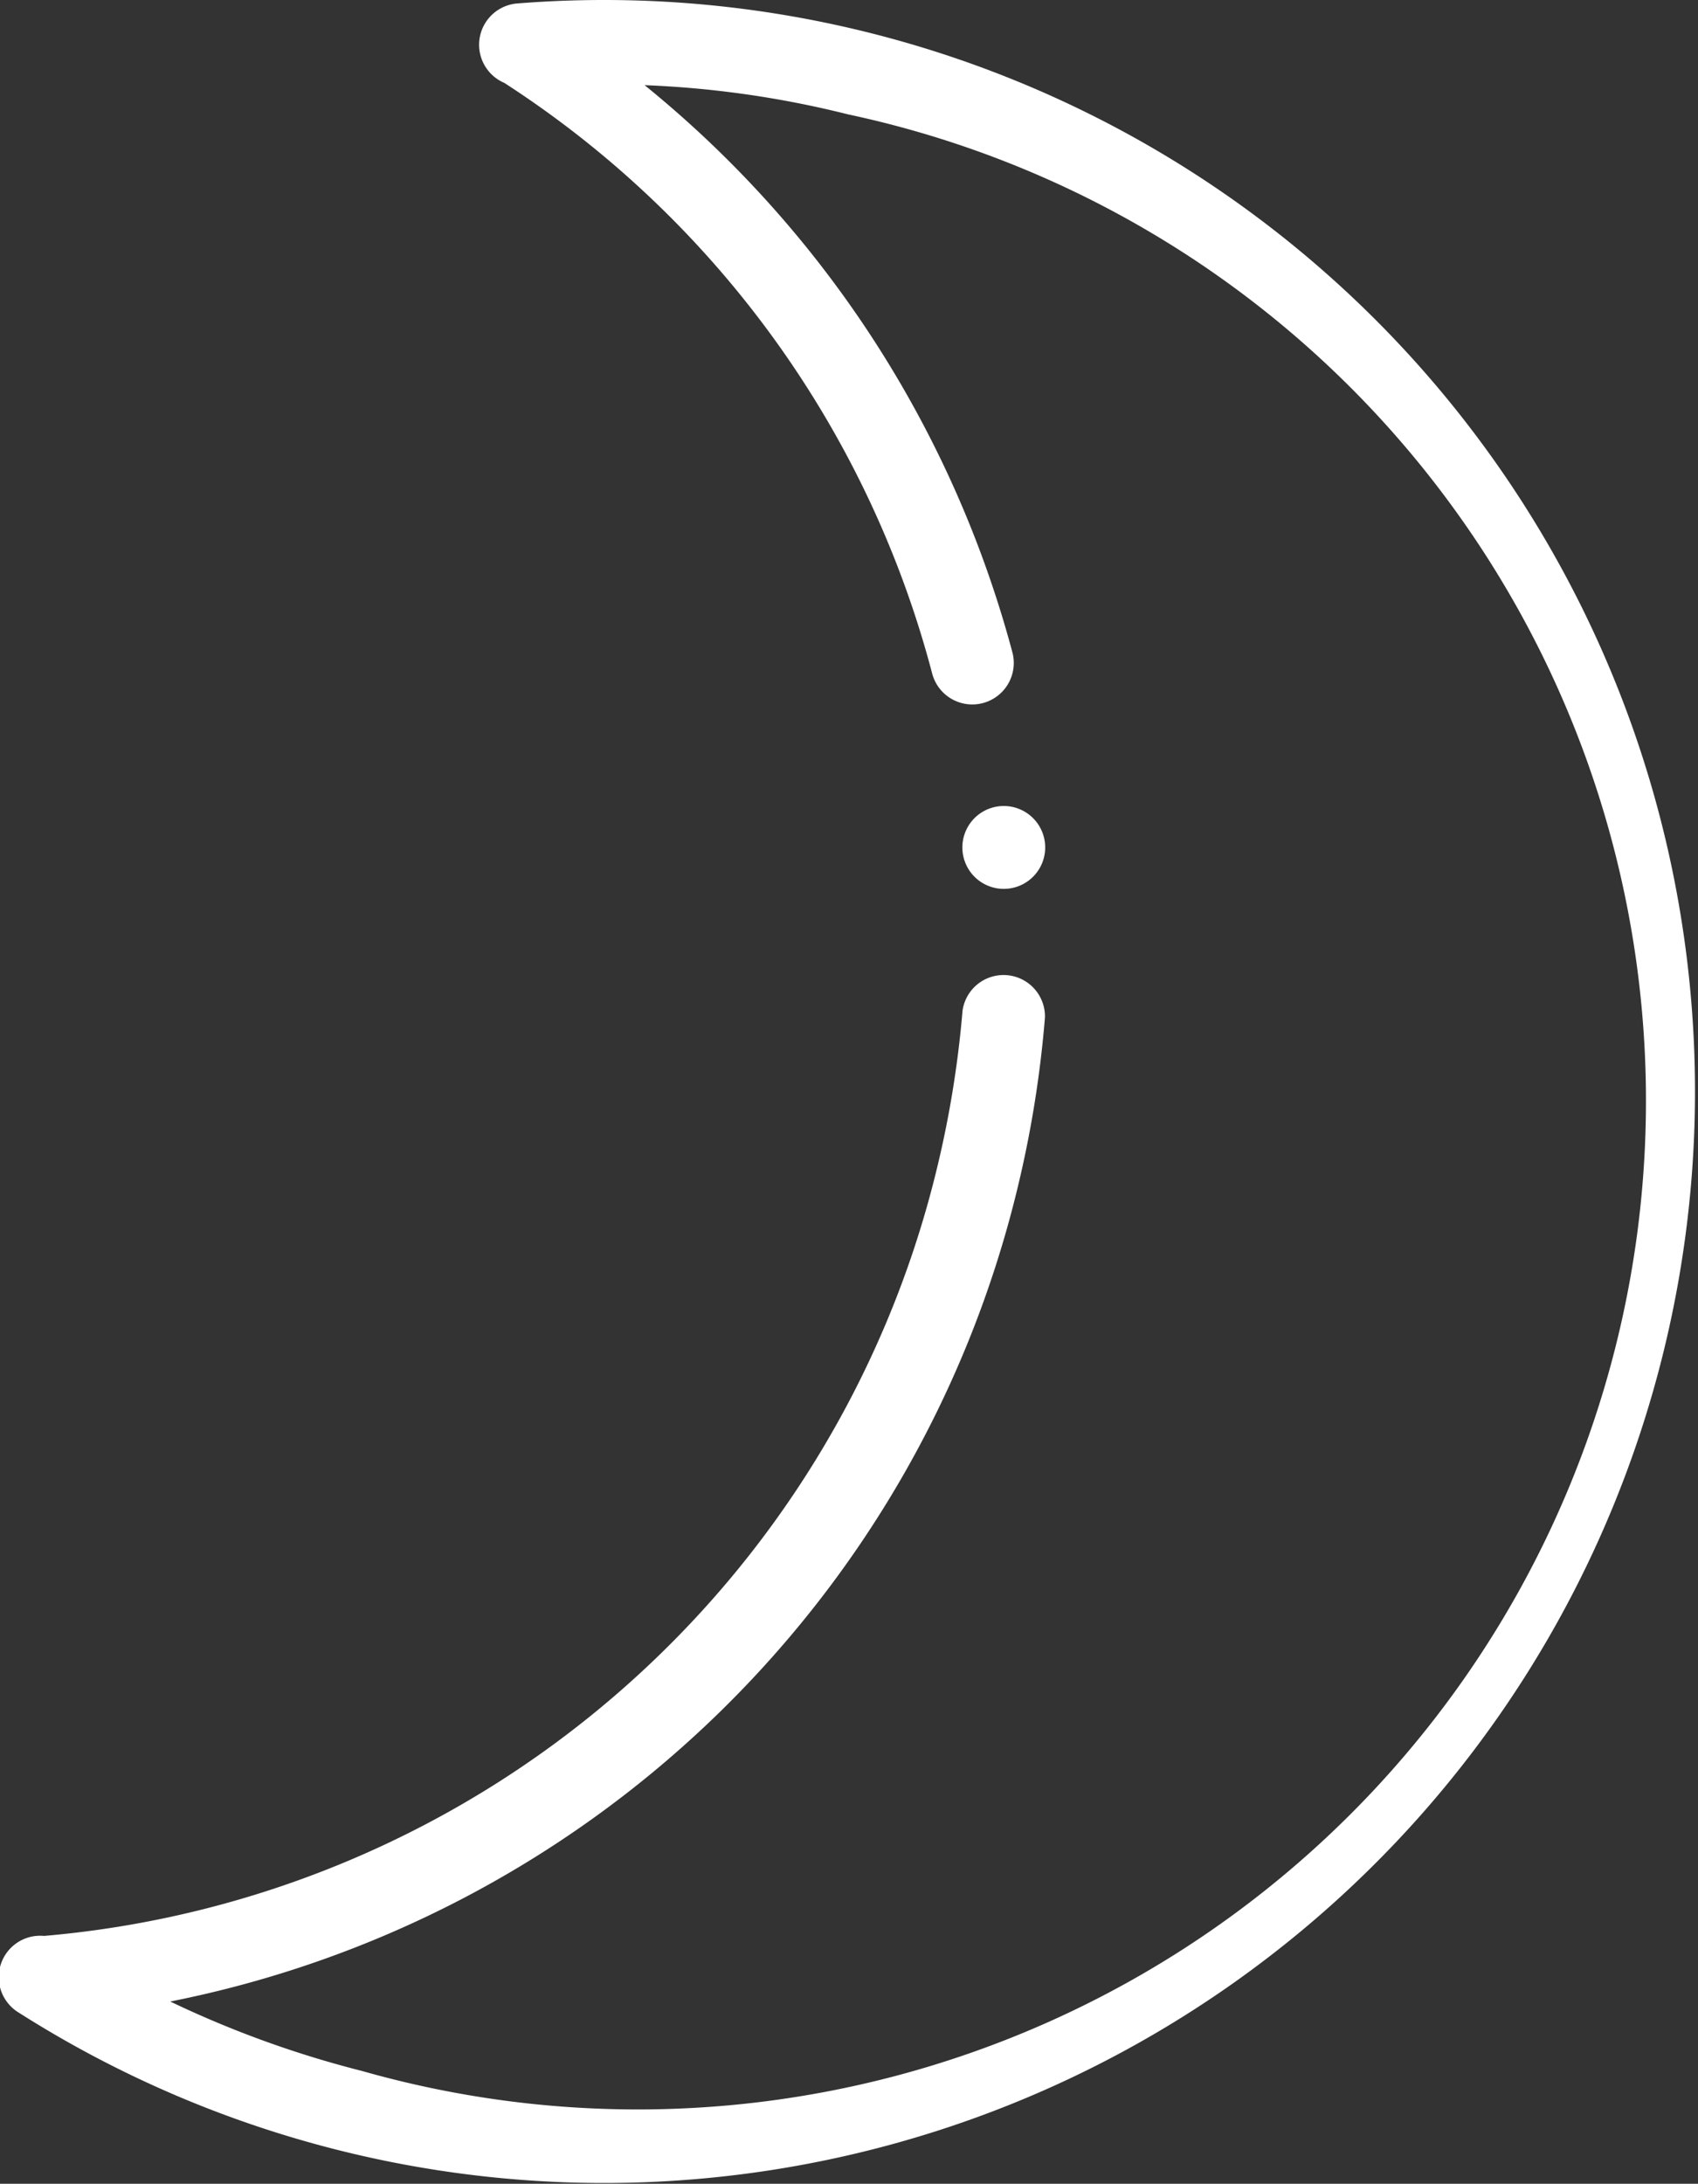 <svg xmlns="http://www.w3.org/2000/svg" viewBox="0 0 44.28 56.92"><rect x="0" y="0" width="44.28" height="56.92" fill="#333333" stroke="none"/><defs><style>.cls-1{fill:#fff;}</style></defs><title>moon_deimos_waning</title><g id="Layer_2" data-name="Layer 2"><g id="artwork_weather" data-name="artwork weather"><path class="cls-1" d="M1.15,50.46A26.27,26.27,0,0,0,24.4,30.59a27,27,0,0,0,.7-4.24,1.08,1.08,0,0,1,2.15.17,28.89,28.89,0,0,1-.75,4.59A28.41,28.41,0,0,1,4.44,52.17a26.78,26.78,0,0,0,5,1.81,26.29,26.29,0,1,0,12.67-51,25.86,25.86,0,0,0-5.3-.76A28.49,28.49,0,0,1,26.4,17a1.08,1.08,0,0,1-2.09.56A26.27,26.27,0,0,0,13.15,2.16,1.08,1.08,0,0,1,13.49.09h0a28.45,28.45,0,1,1-13,52.37h0a1.08,1.08,0,0,1,.66-2Z"/><path class="cls-1" d="M27,21.39A1.08,1.08,0,1,1,25.1,22,1.08,1.08,0,0,1,27,21.39Z"/></g></g></svg>